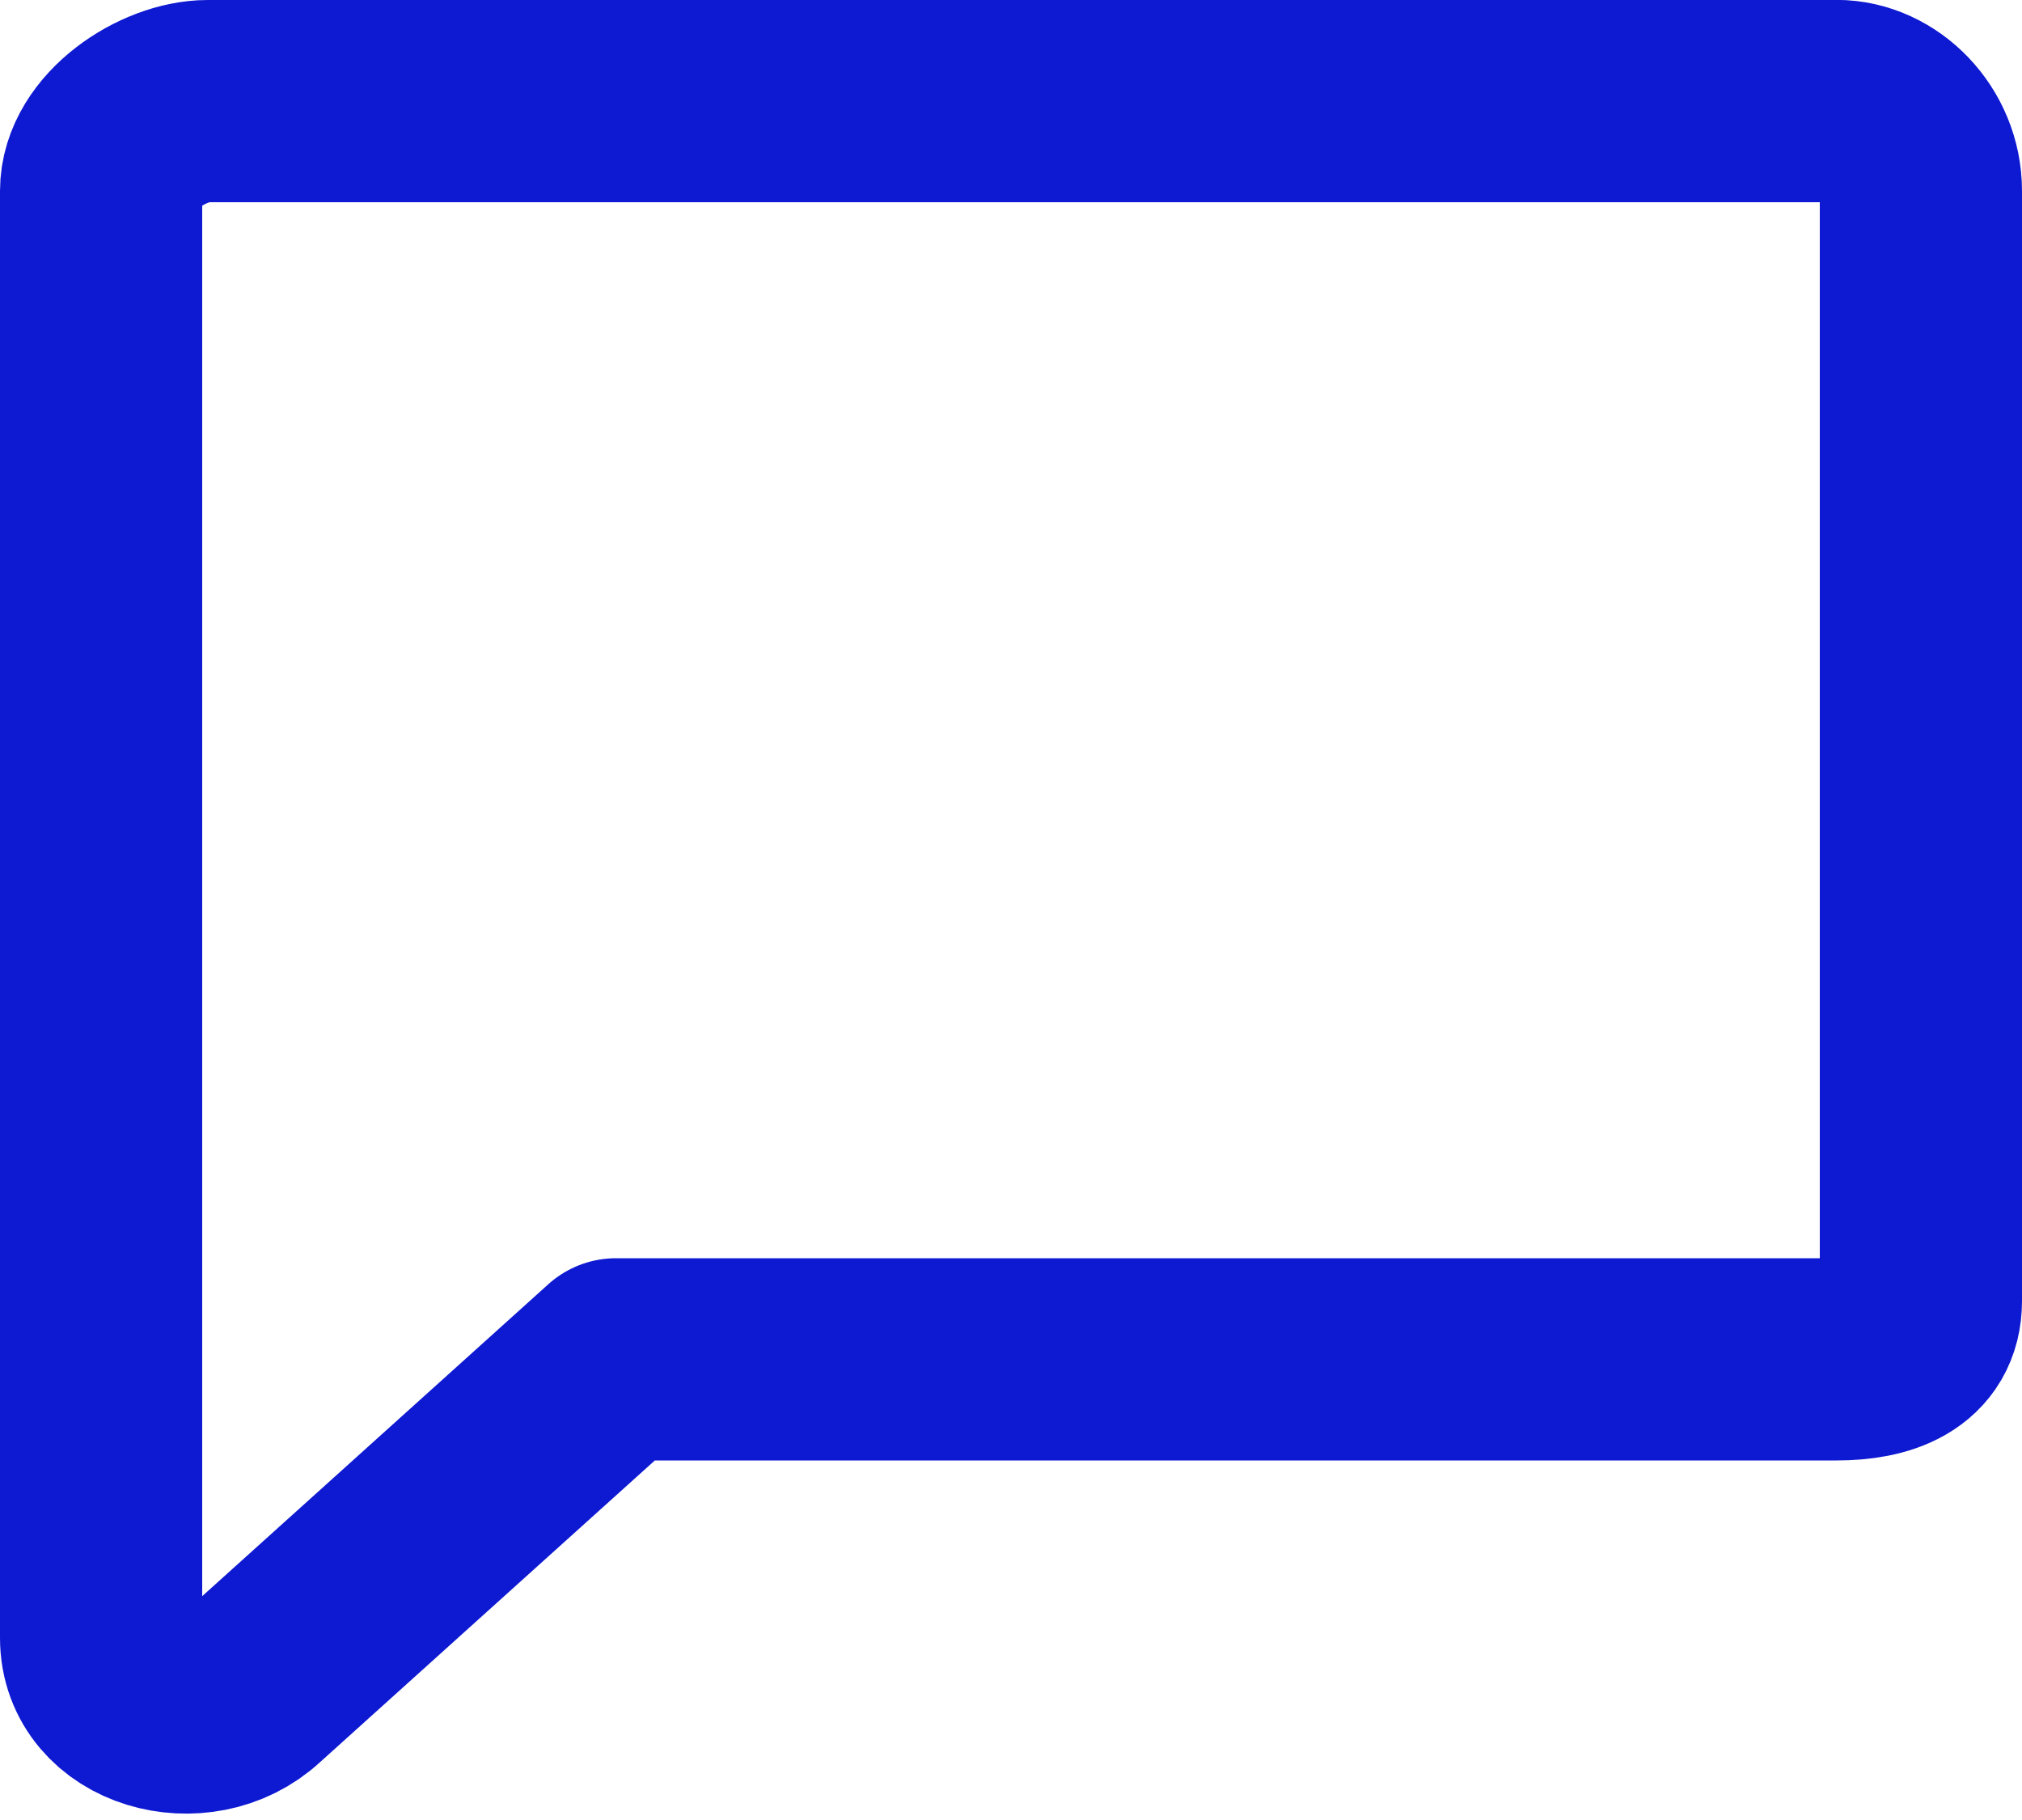 <svg height="18" viewBox="0 0 20 18" width="20" xmlns="http://www.w3.org/2000/svg"><path d="m17.166 0h-16.112c-.439 0-1.054.4-1.054.889v8.933 2.044 3.333c0 .711.966.978 1.493.489l3.6-3.244h12.073c.439 0 .834-.133.834-.578v-10.978c0-.489-.395-.889-.834-.889z" fill="none" stroke="#0e19d2" stroke-linecap="round" stroke-linejoin="round" stroke-width="2" transform="translate(1 1)"/></svg>
